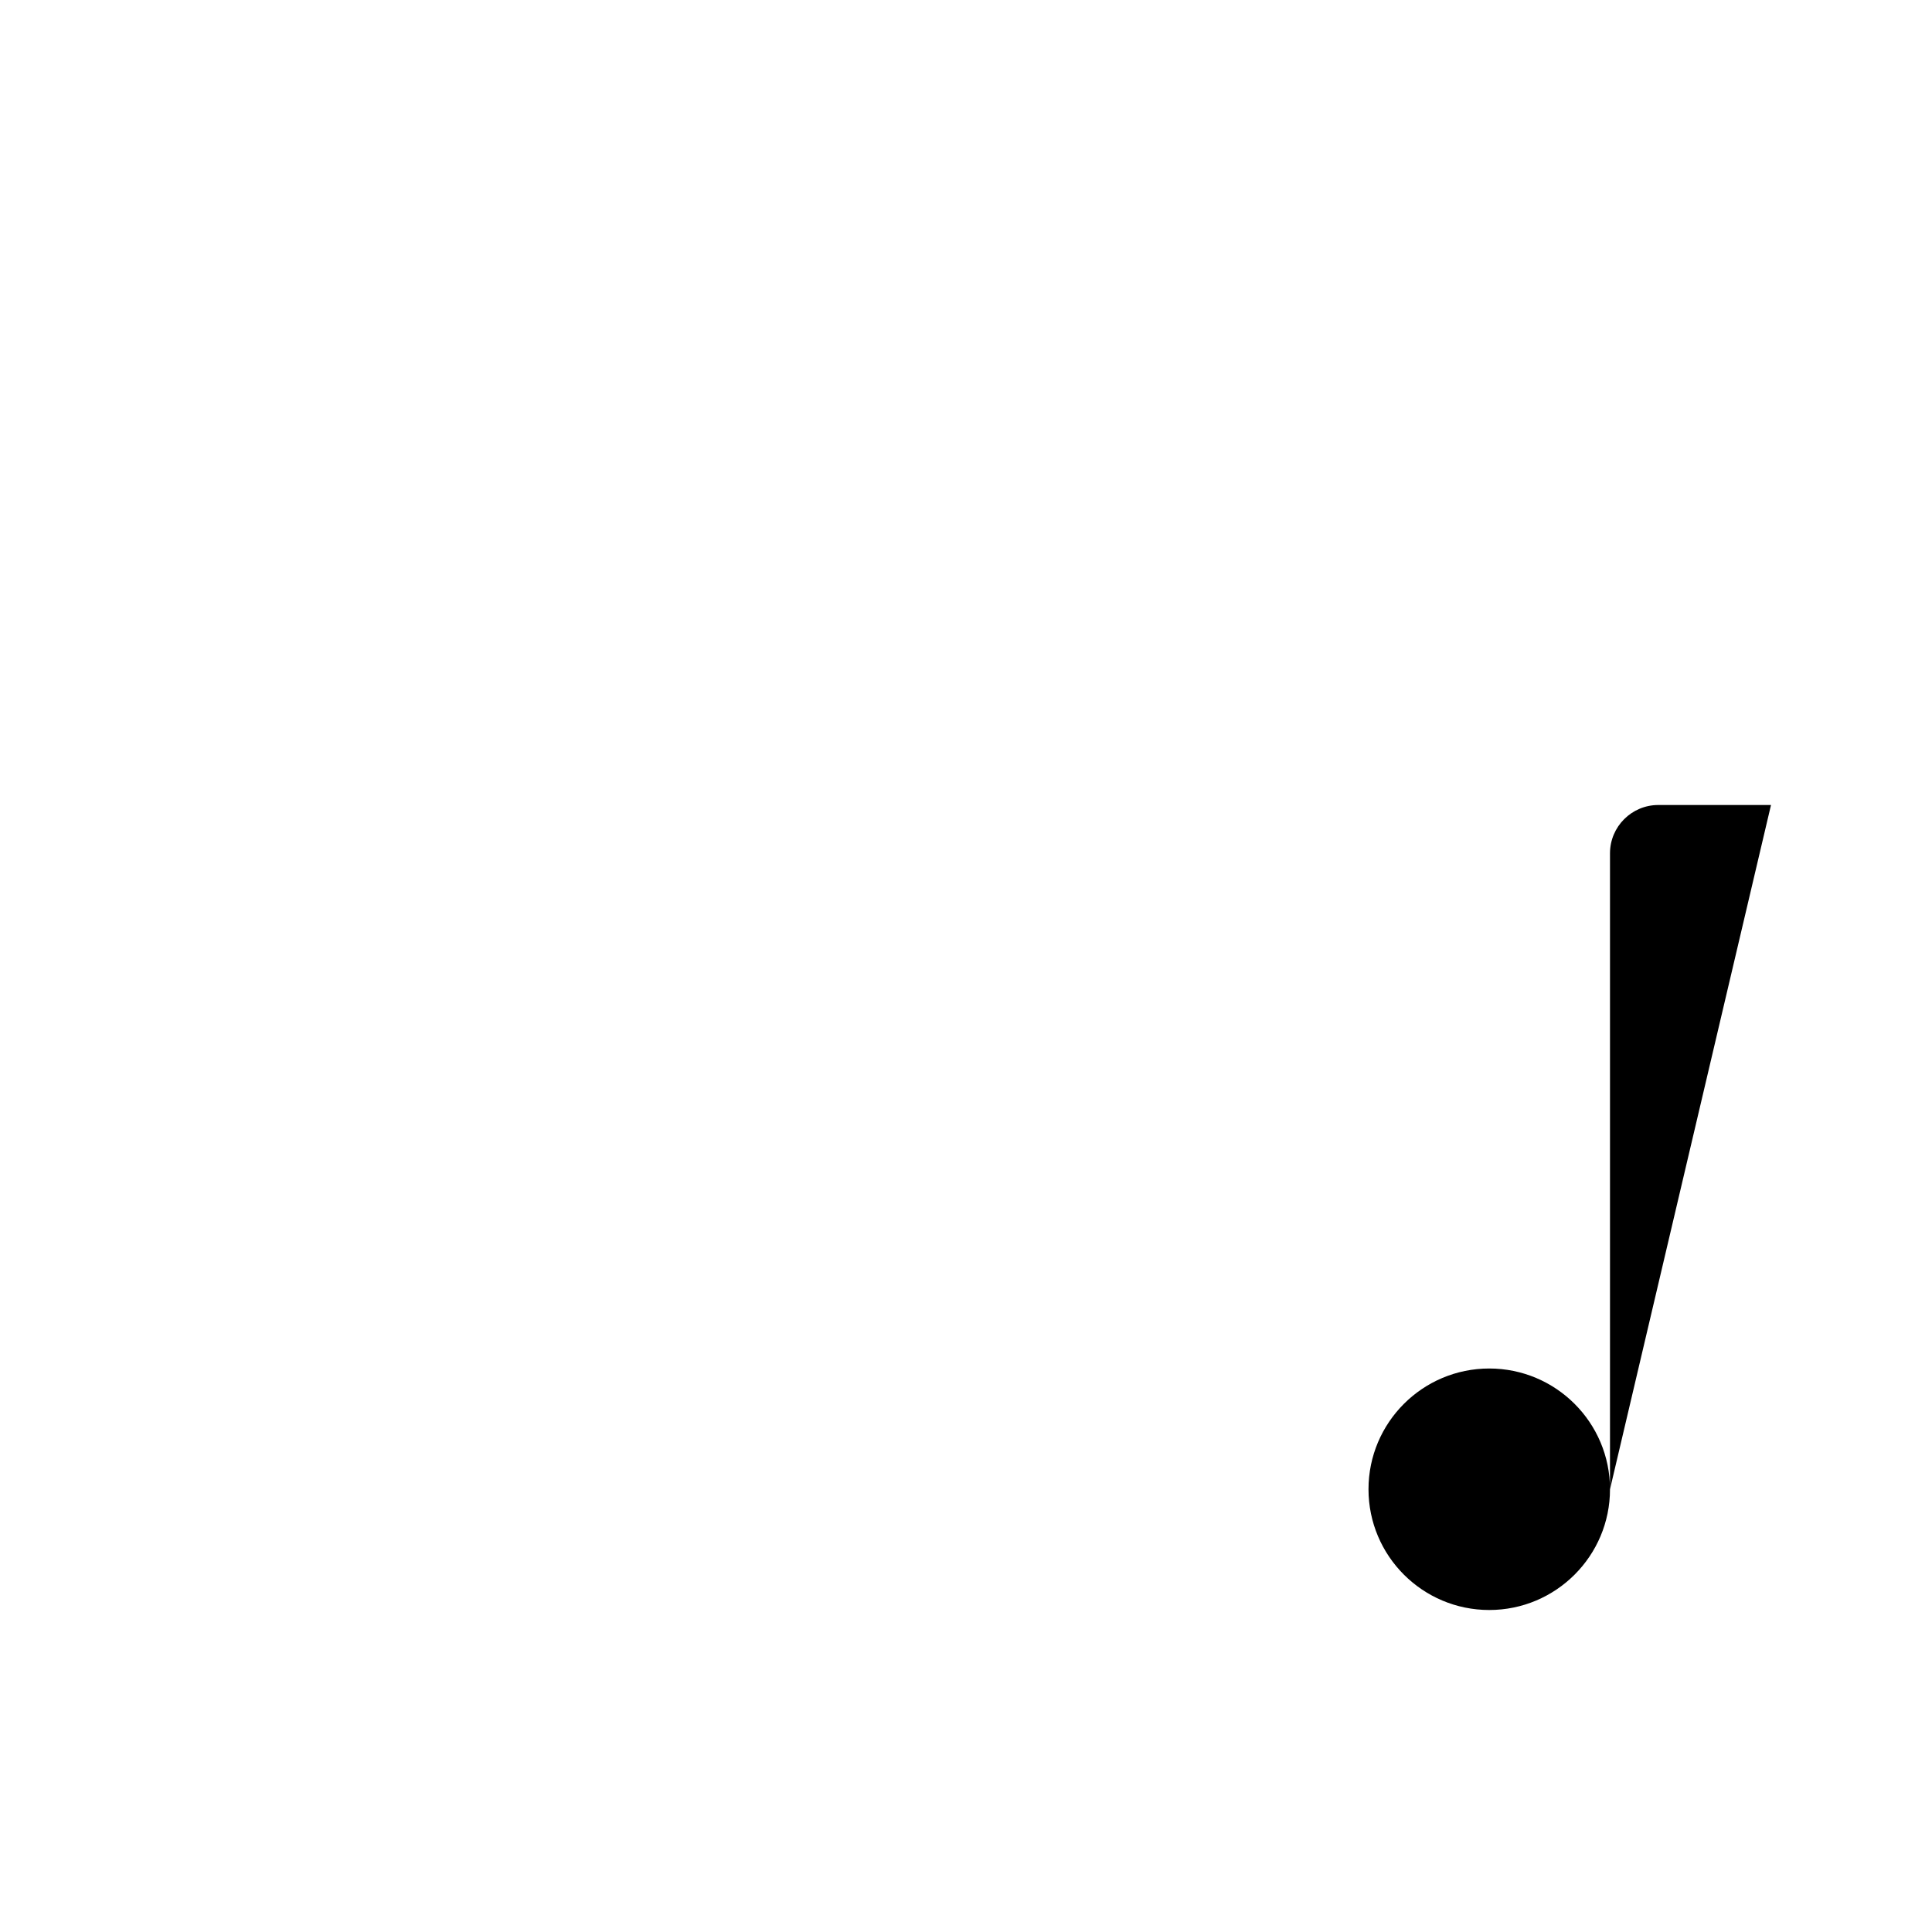 <svg class="pr-icon-iconoir" xmlns="http://www.w3.org/2000/svg" width="24" height="24" viewBox="0 0 24 24">
    <path d="M2 11L16 11"/>
    <path d="M2 17L13 17"/>
    <path d="M2 5L20 5"/>
    <path d="M20 18.5C20 19.328 19.328 20 18.5 20C17.672 20 17 19.328 17 18.5C17 17.672 17.672 17 18.5 17C19.328 17 20 17.672 20 18.5ZM20 18.5V10.6C20 10.269 20.269 10 20.6 10H22"/>
</svg>
